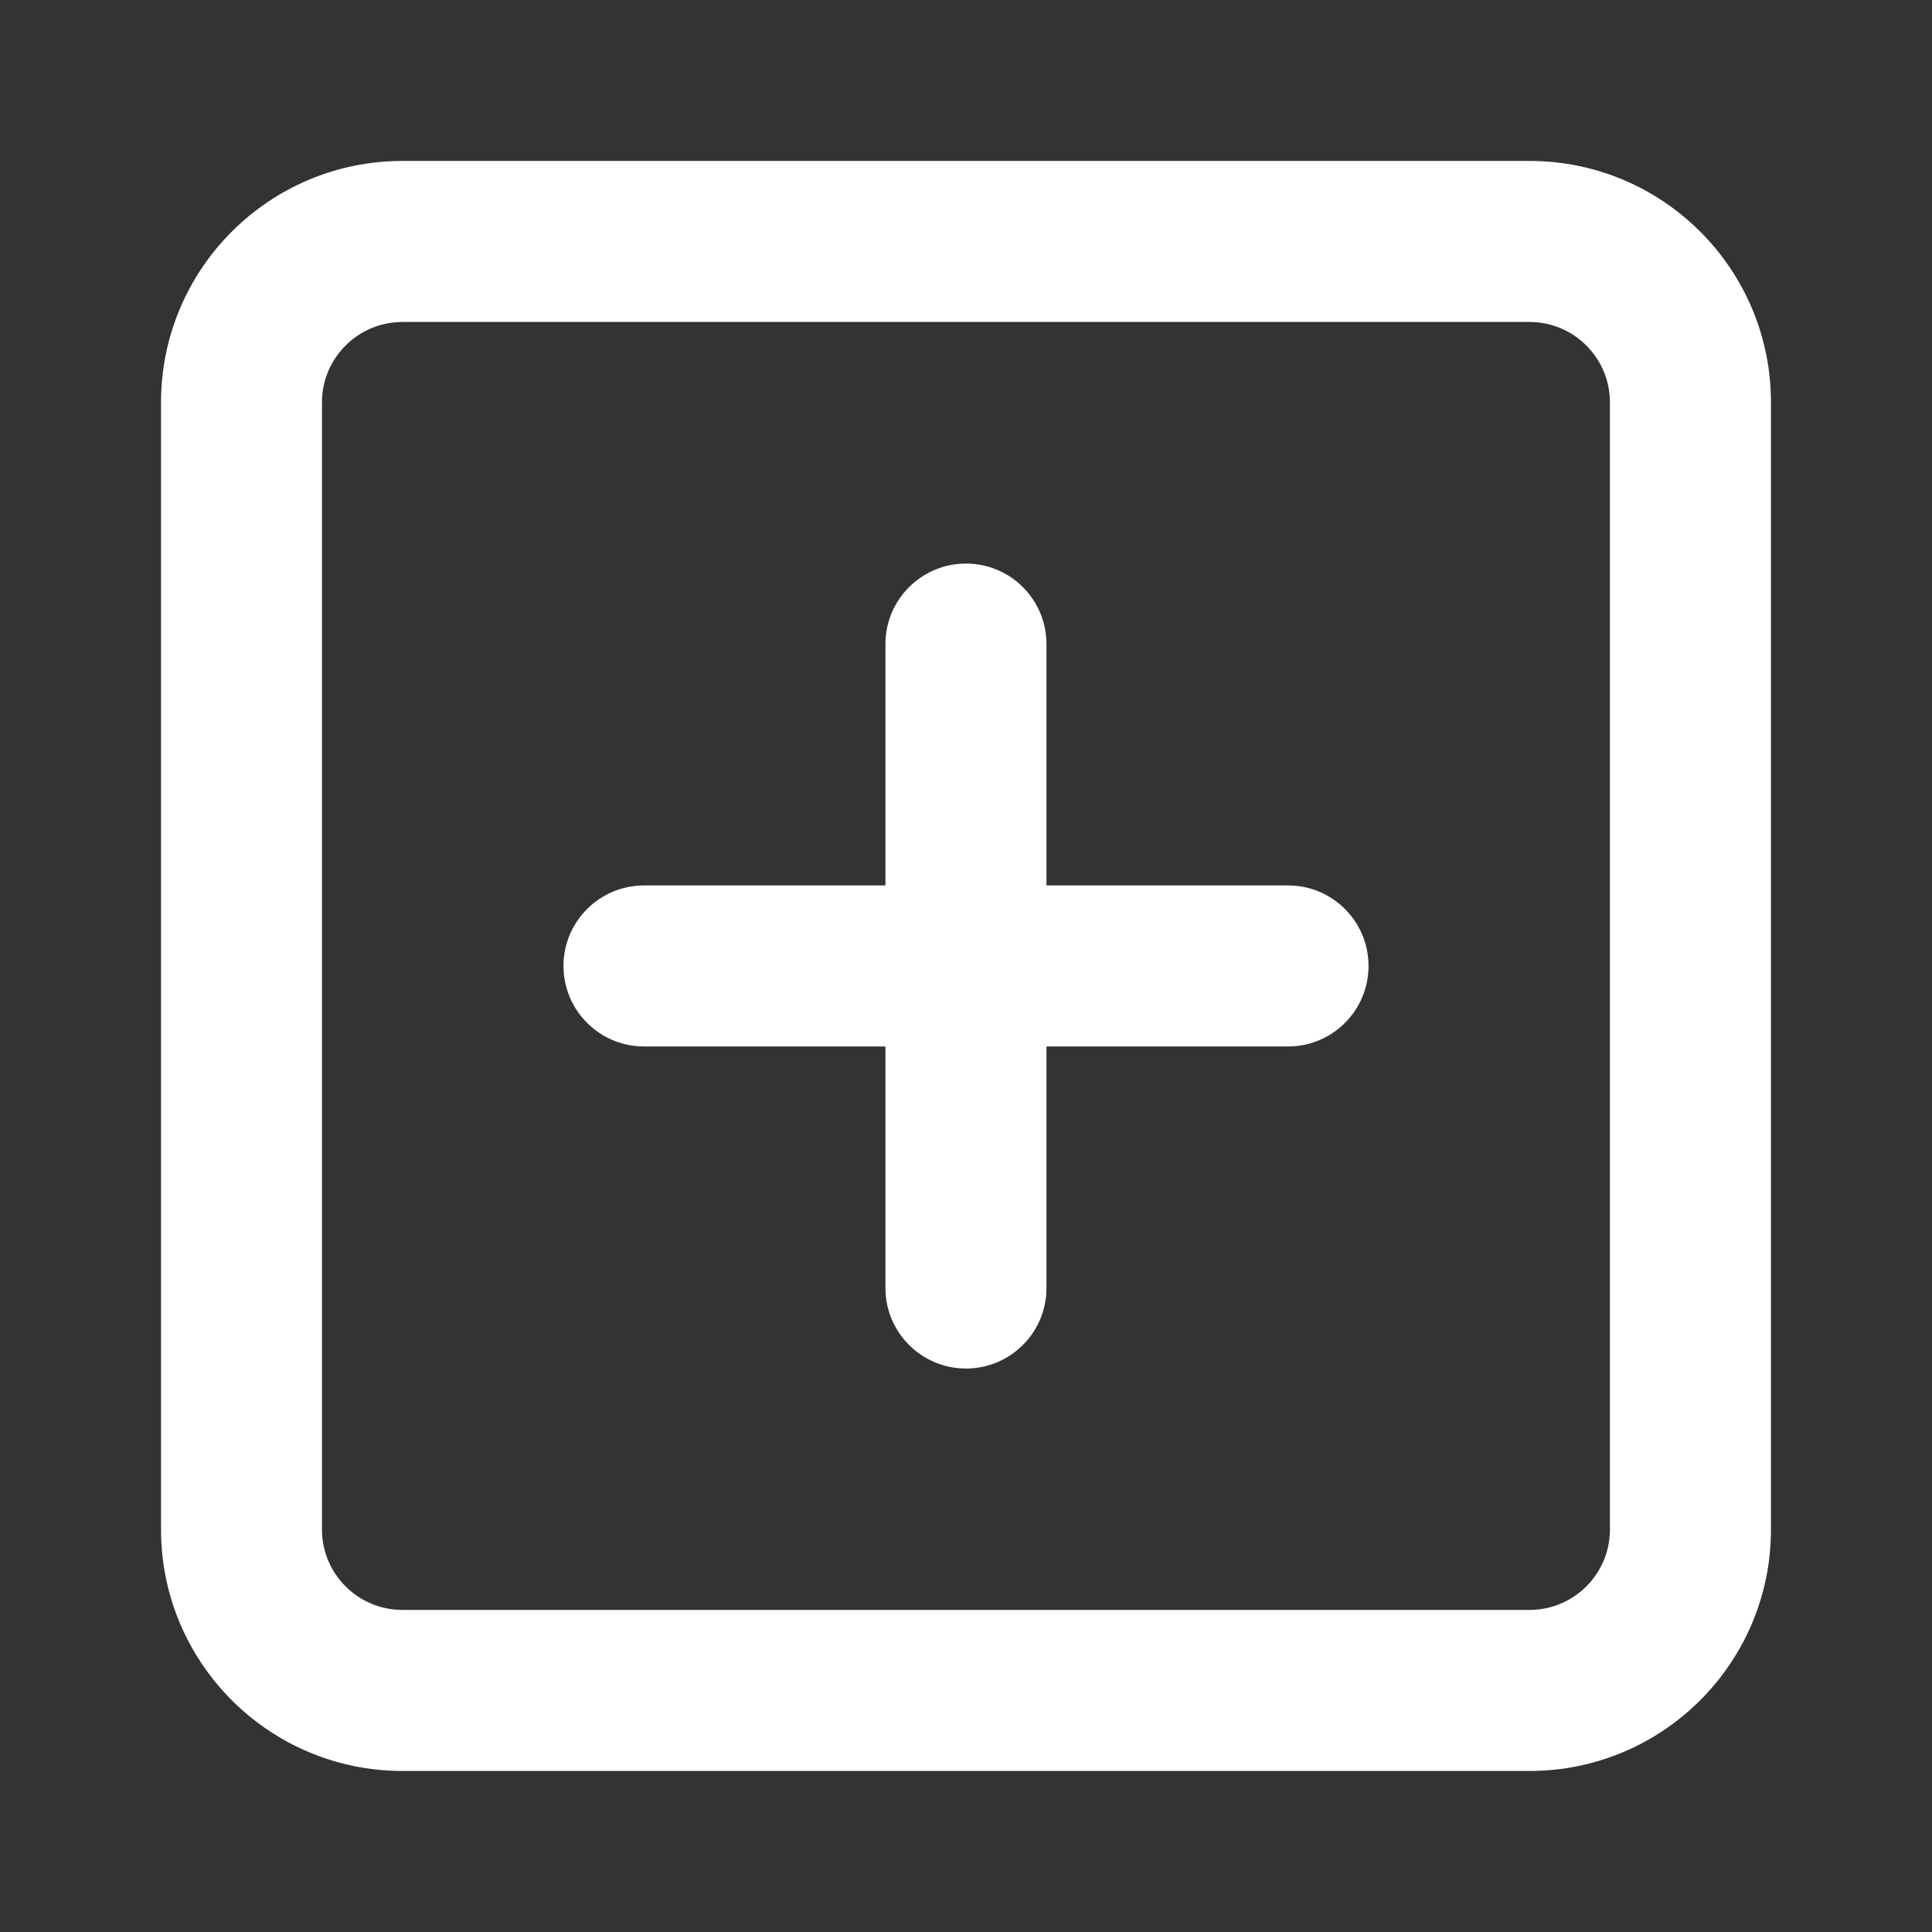 <svg width="20" height="20" viewBox="0 0 20 20" fill="none" xmlns="http://www.w3.org/2000/svg">
<rect x="0" y="0" width="20" height="20" fill="#333333" stroke="none"/>
<path fill-rule="evenodd" clip-rule="evenodd" d="M4.167 3.333C3.706 3.333 3.333 3.706 3.333 4.166V15.833C3.333 16.293 3.706 16.666 4.167 16.666H15.833C16.293 16.666 16.666 16.293 16.666 15.833V4.166C16.666 3.706 16.293 3.333 15.833 3.333H4.167ZM1.667 4.166C1.667 2.785 2.786 1.666 4.167 1.666H15.833C17.214 1.666 18.333 2.785 18.333 4.166V15.833C18.333 17.213 17.214 18.333 15.833 18.333H4.167C2.786 18.333 1.667 17.213 1.667 15.833V4.166Z" fill="white"/>
<path fill-rule="evenodd" clip-rule="evenodd" d="M10 5.834C10.46 5.834 10.833 6.207 10.833 6.667V13.334C10.833 13.794 10.46 14.167 10 14.167C9.54 14.167 9.166 13.794 9.166 13.334V6.667C9.166 6.207 9.54 5.834 10 5.834Z" fill="white"/>
<path fill-rule="evenodd" clip-rule="evenodd" d="M5.833 9.999C5.833 9.539 6.207 9.166 6.667 9.166H13.334C13.794 9.166 14.167 9.539 14.167 9.999C14.167 10.46 13.794 10.833 13.334 10.833H6.667C6.207 10.833 5.833 10.46 5.833 9.999Z" fill="white"/>
</svg>
